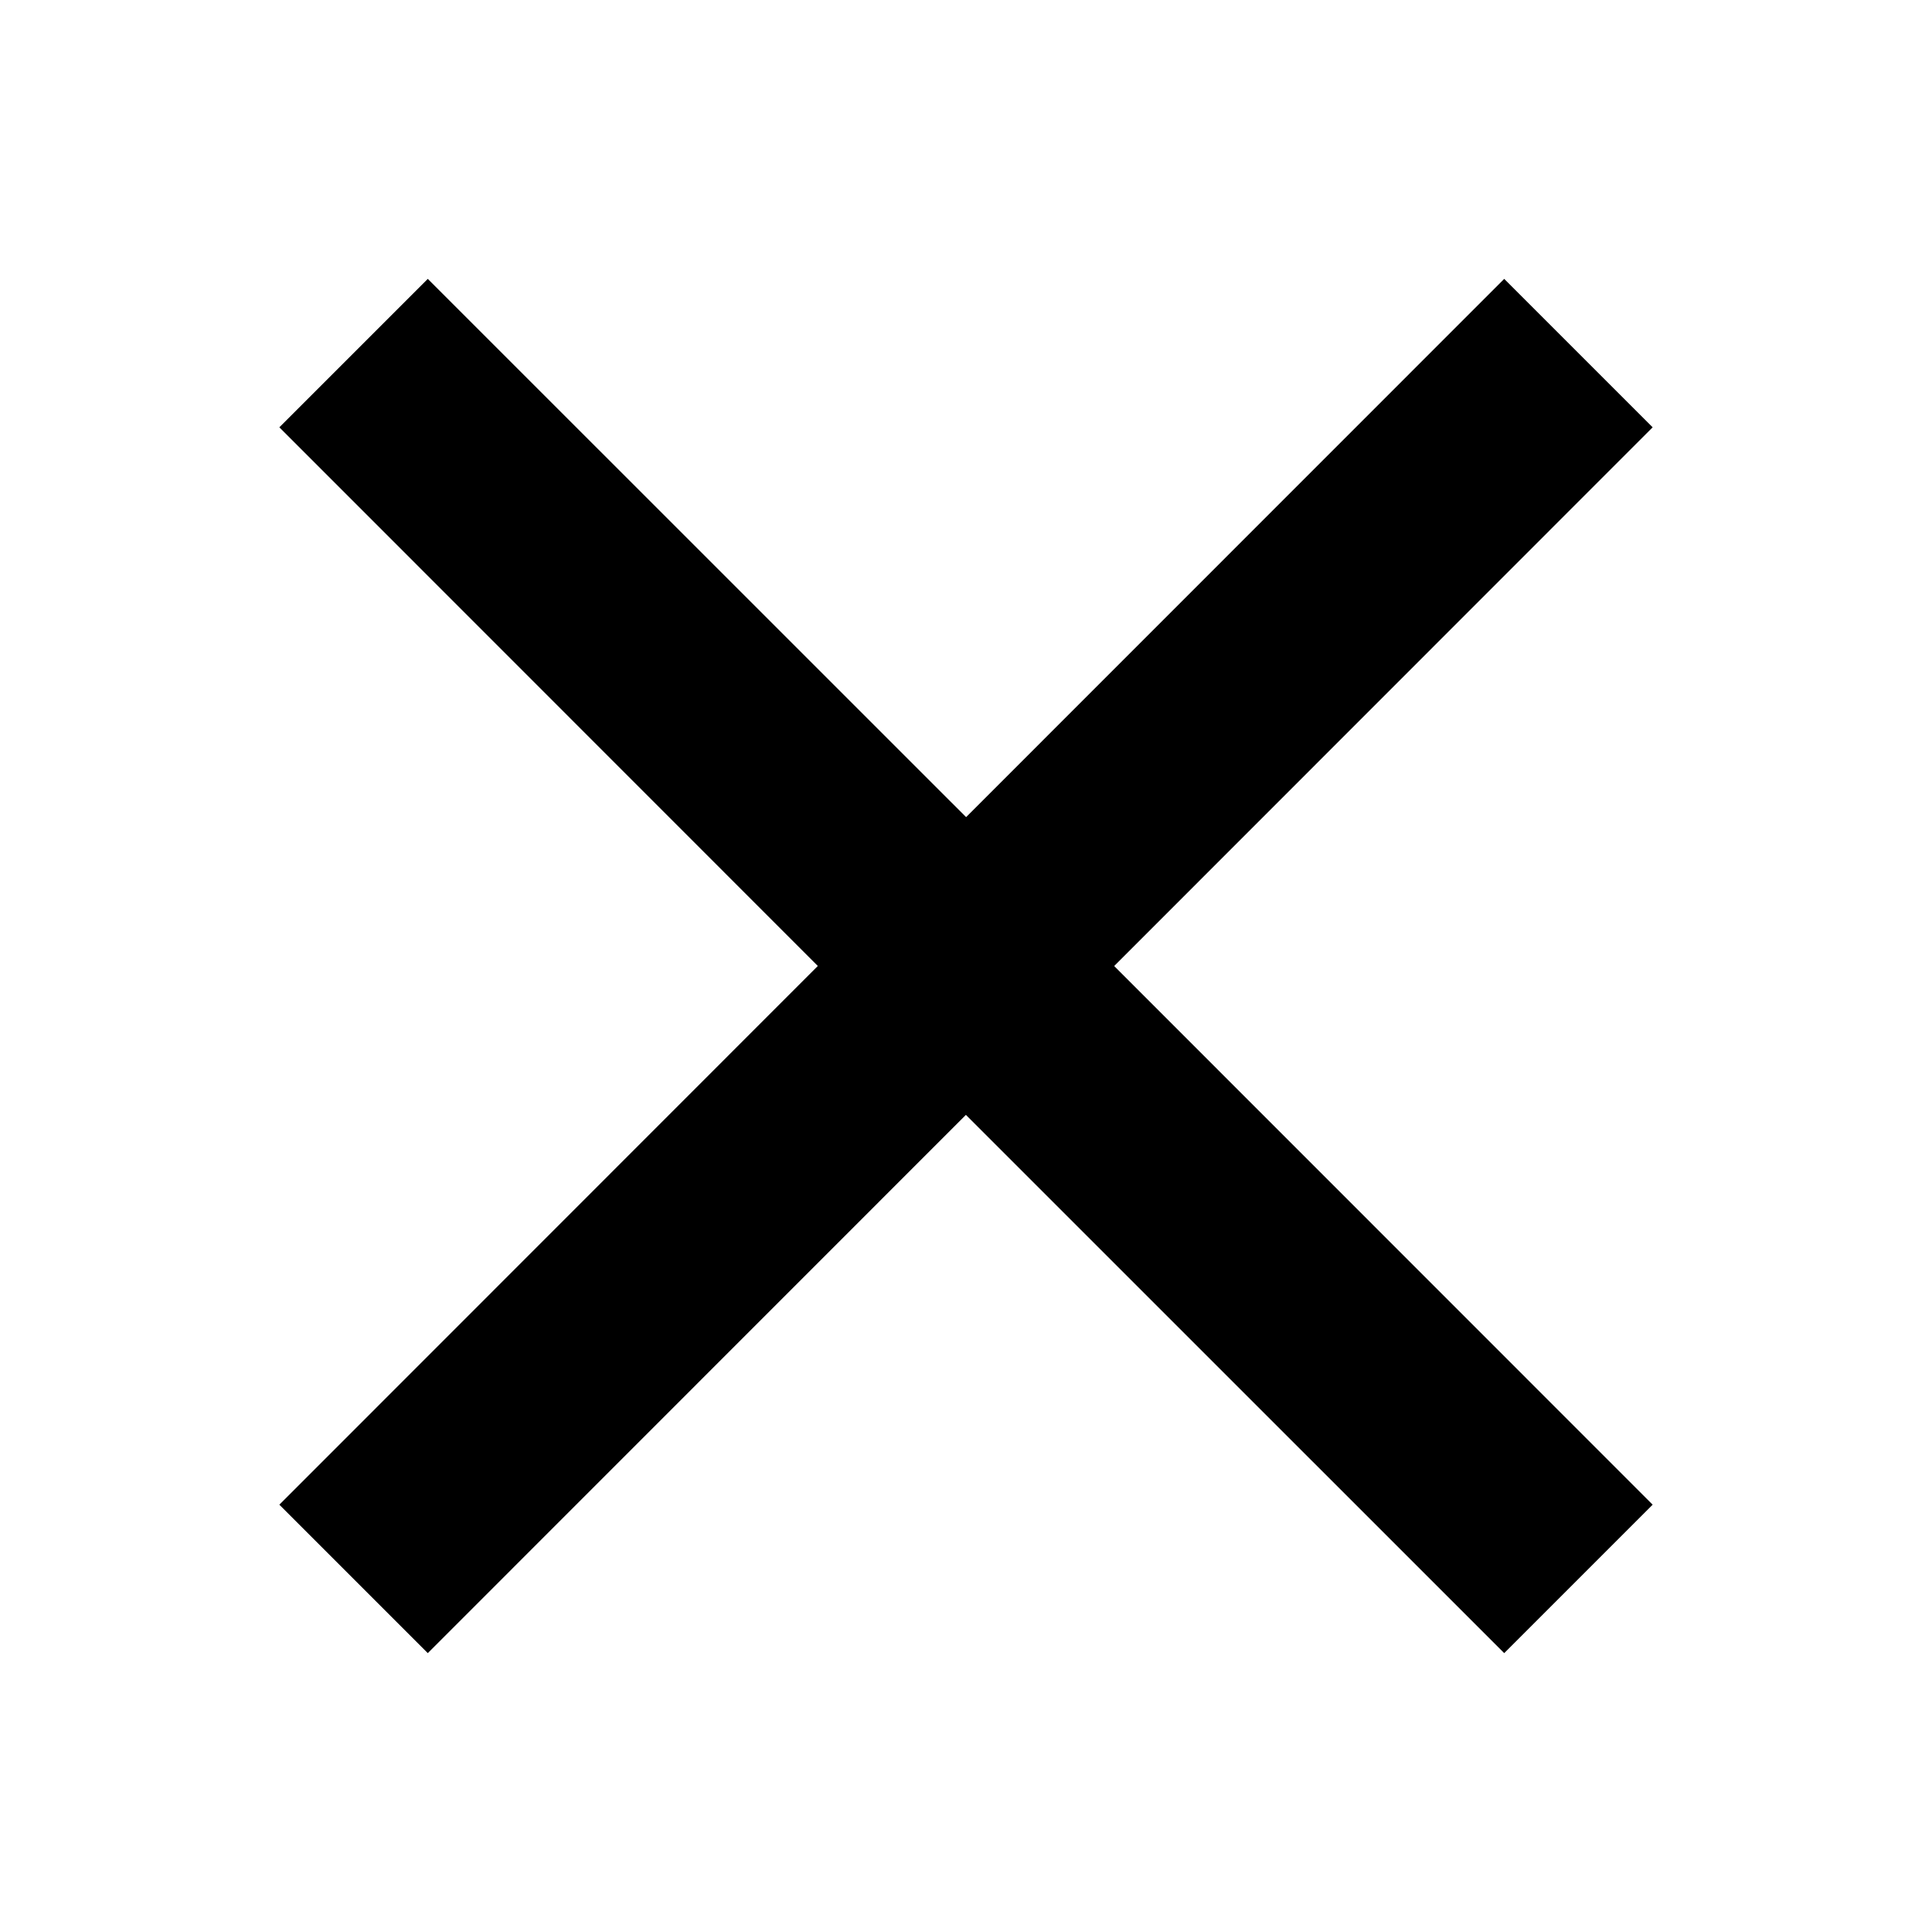 <?xml version="1.0" encoding="UTF-8" standalone="no"?>
<!-- Generator: Adobe Illustrator 16.2.1, SVG Export Plug-In . SVG Version: 6.00 Build 0)  -->

<svg
   xmlns:dc="http://purl.org/dc/elements/1.1/"
   xmlns:cc="http://creativecommons.org/ns#"
   xmlns:rdf="http://www.w3.org/1999/02/22-rdf-syntax-ns#"
   xmlns:svg="http://www.w3.org/2000/svg"
   xmlns="http://www.w3.org/2000/svg"
   xmlns:sodipodi="http://sodipodi.sourceforge.net/DTD/sodipodi-0.dtd"
   xmlns:inkscape="http://www.inkscape.org/namespaces/inkscape"
   version="1.1"
   id="Laag_1"
   x="0px"
   y="0px"
   width="512px"
   height="512px"
   viewBox="-238.5 -240 512 512"
   enable-background="new -238.5 -240 512 512"
   xml:space="preserve"
   inkscape:version="0.91 r13725"
   sodipodi:docname="close.svg"><defs
     id="defs7" /><sodipodi:namedview
     pagecolor="#ffffff"
     bordercolor="#666666"
     borderopacity="1"
     objecttolerance="10"
     gridtolerance="10"
     guidetolerance="10"
     inkscape:pageopacity="0"
     inkscape:pageshadow="2"
     inkscape:window-width="1920"
     inkscape:window-height="1027"
     id="namedview5"
     showgrid="false"
     inkscape:zoom="0.65186405"
     inkscape:cx="583.08461"
     inkscape:cy="291.03331"
     inkscape:window-x="-8"
     inkscape:window-y="-8"
     inkscape:window-maximized="1"
     inkscape:current-layer="Laag_1" /><g
     id="g4148"
     transform="translate(0,-71.405)"><path
       inkscape:connector-curvature="0"
       id="path3"
       d="M -164.47,-55.35 -125.13,-94.69 17.53,47.95 160.13,-94.69 199.47,-55.35 17.51,126.69 -164.47,-55.35 Z" /><path
       inkscape:connector-curvature="0"
       id="path3-0"
       d="M 199.47,230.16 160.13,269.5 17.47,126.86 -125.13,269.5 -164.47,230.16 17.49,48.12 199.47,230.16 Z" /></g></svg>